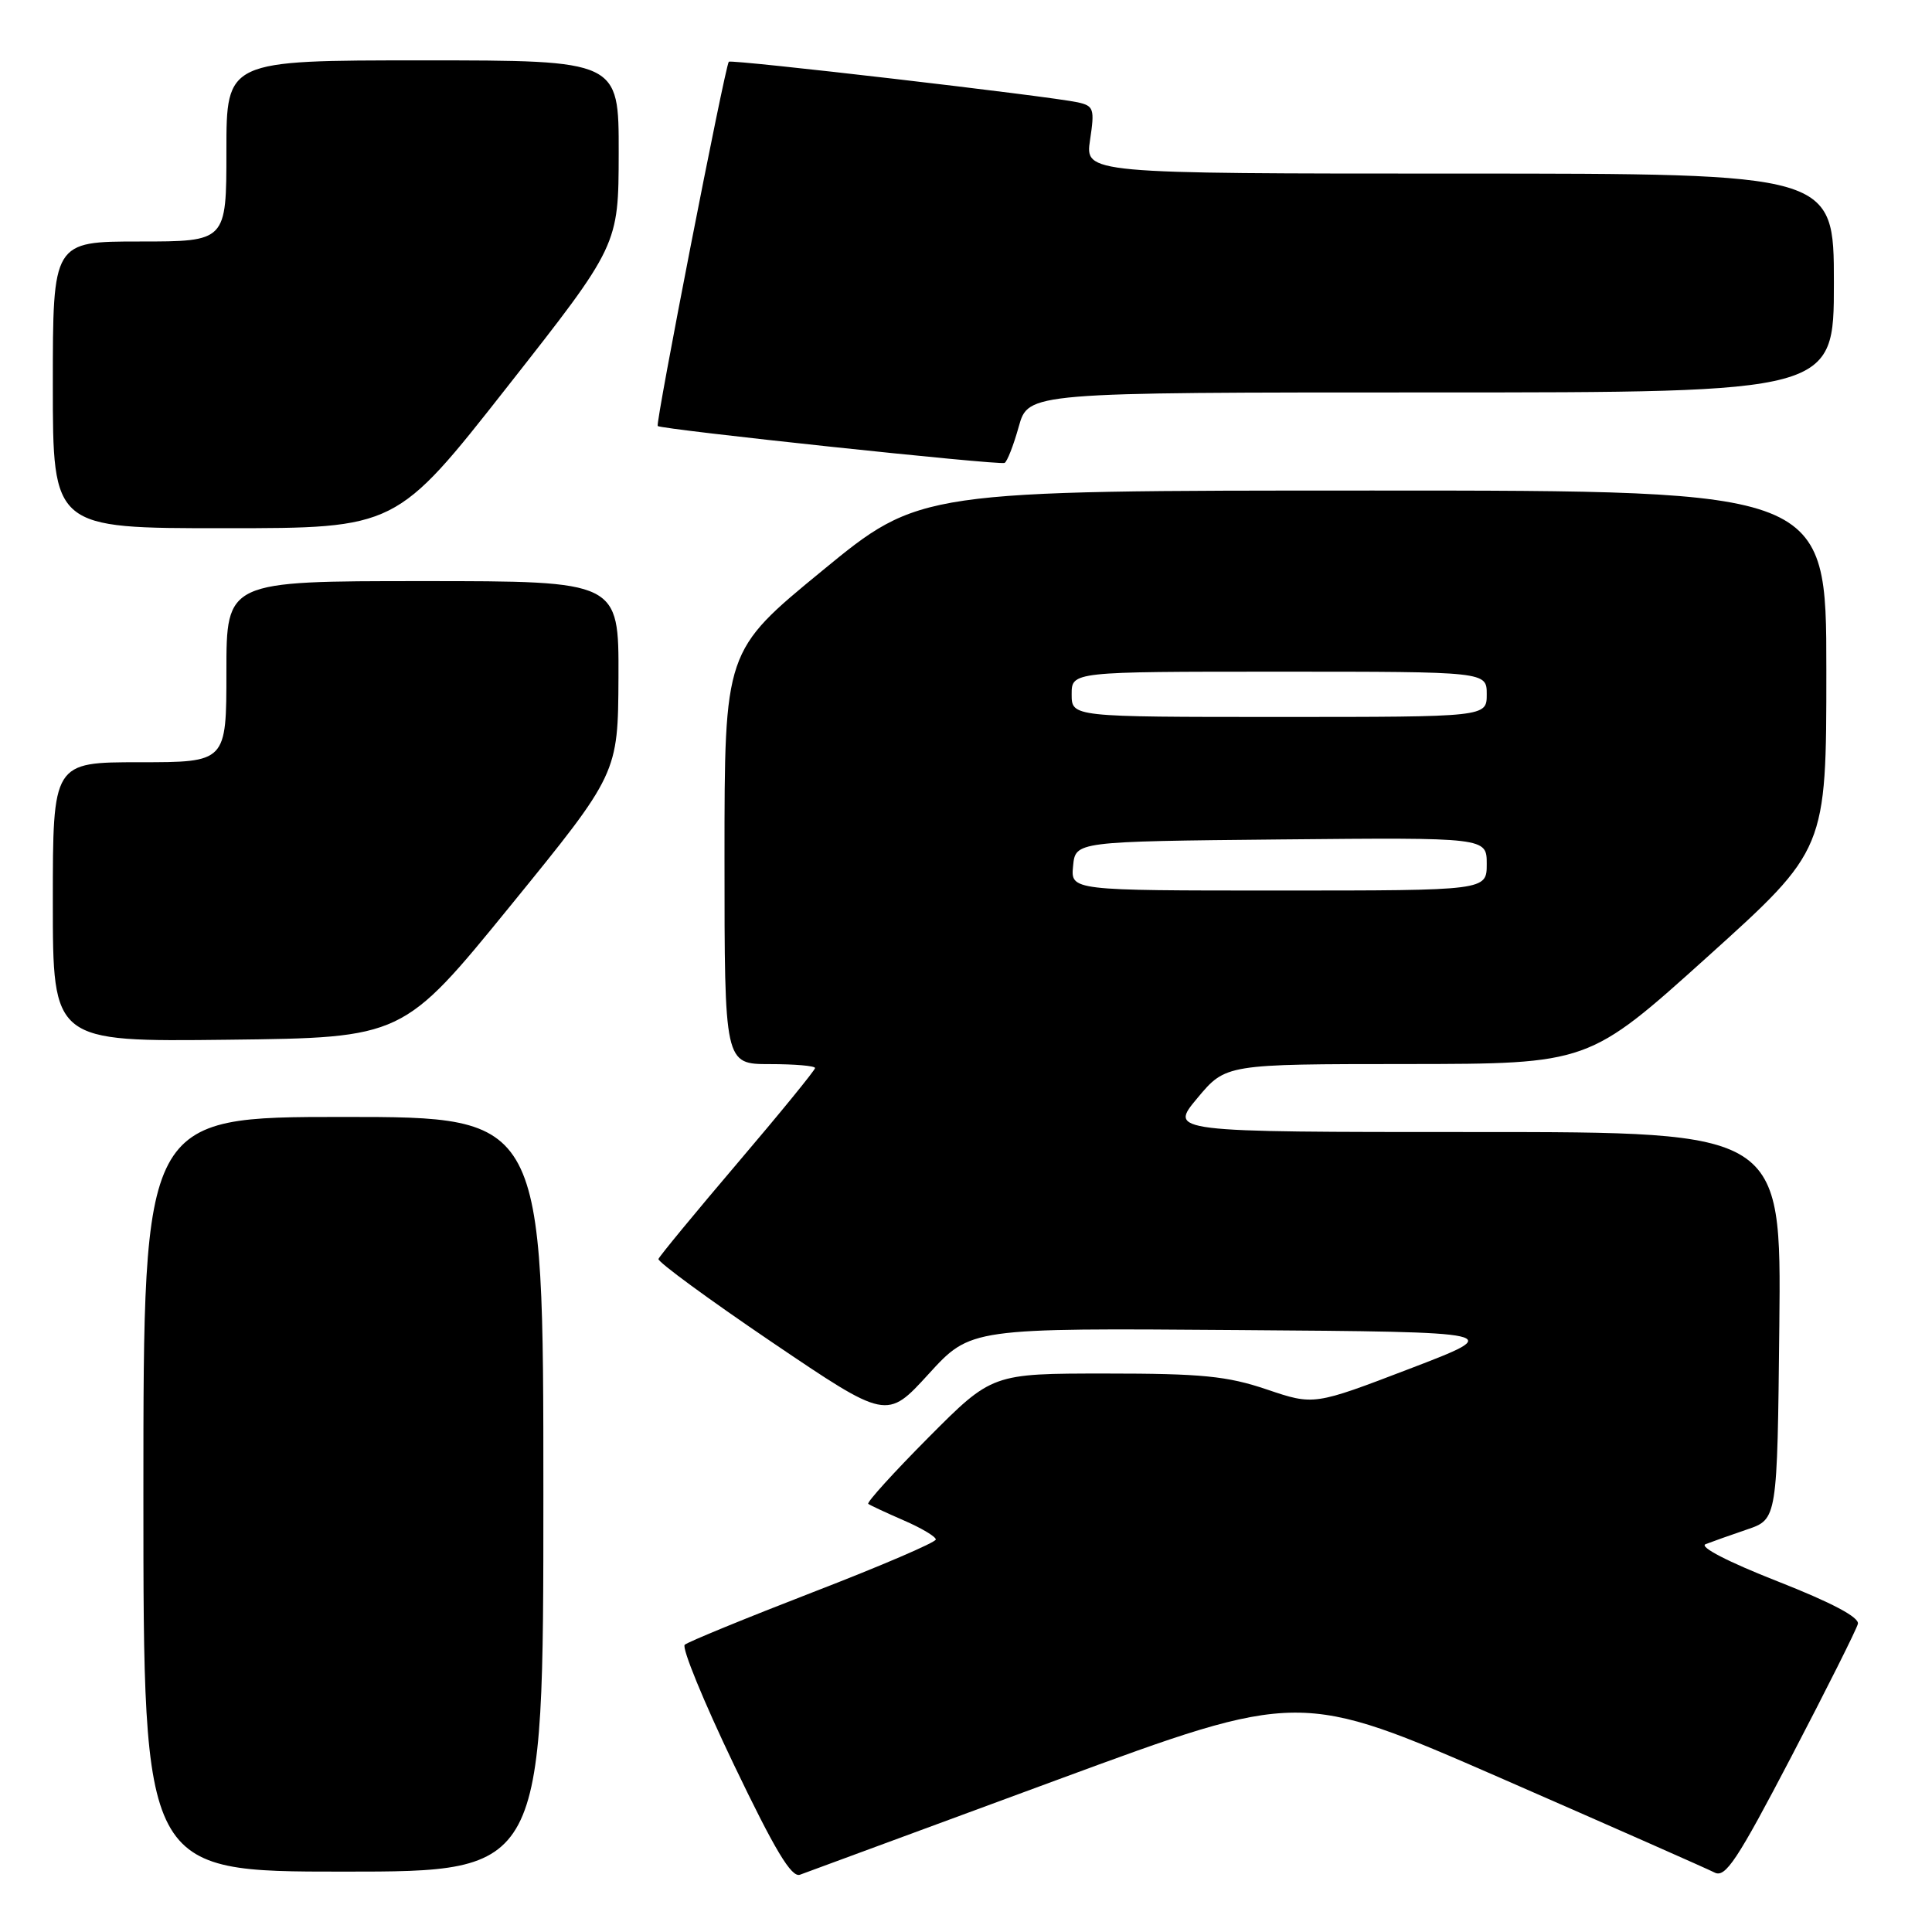 <?xml version="1.0" encoding="UTF-8" standalone="no"?>
<!DOCTYPE svg PUBLIC "-//W3C//DTD SVG 1.1//EN" "http://www.w3.org/Graphics/SVG/1.1/DTD/svg11.dtd" >
<svg xmlns="http://www.w3.org/2000/svg" xmlns:xlink="http://www.w3.org/1999/xlink" version="1.1" viewBox="0 0 256 256">
 <g >
 <path fill="currentColor"
d=" M 139.87 235.92 C 172.23 223.99 172.23 223.99 198.87 235.61 C 213.51 242.01 226.26 247.64 227.19 248.12 C 228.62 248.87 230.18 246.51 237.37 232.75 C 242.04 223.81 246.00 215.90 246.18 215.17 C 246.39 214.30 242.70 212.35 235.50 209.52 C 228.98 206.96 225.11 204.96 226.00 204.61 C 226.82 204.29 229.30 203.41 231.50 202.66 C 235.50 201.30 235.50 201.30 235.77 175.65 C 236.03 150.00 236.03 150.00 195.47 150.00 C 154.90 150.00 154.90 150.00 158.66 145.50 C 162.42 141.00 162.42 141.00 186.46 140.99 C 210.50 140.97 210.50 140.97 226.25 126.78 C 242.00 112.58 242.00 112.58 242.00 88.79 C 242.00 65.00 242.00 65.00 181.94 65.00 C 121.88 65.00 121.88 65.00 108.94 75.63 C 96.00 86.25 96.00 86.25 96.00 113.63 C 96.00 141.00 96.00 141.00 102.00 141.00 C 105.30 141.00 108.00 141.23 108.00 141.52 C 108.00 141.80 103.39 147.46 97.75 154.08 C 92.11 160.71 87.39 166.44 87.25 166.82 C 87.12 167.19 93.87 172.14 102.25 177.82 C 117.50 188.14 117.50 188.14 123.05 182.06 C 128.61 175.97 128.61 175.97 164.05 176.24 C 199.50 176.50 199.50 176.50 186.80 181.36 C 174.10 186.22 174.10 186.22 167.86 184.11 C 162.60 182.33 159.23 182.00 146.53 182.00 C 131.46 182.00 131.46 182.00 123.03 190.47 C 118.40 195.13 114.81 199.09 115.05 199.27 C 115.30 199.46 117.41 200.44 119.75 201.46 C 122.09 202.47 124.00 203.61 124.00 203.99 C 124.00 204.37 116.69 207.51 107.75 210.96 C 98.81 214.42 91.15 217.56 90.73 217.94 C 90.31 218.33 93.23 225.46 97.23 233.80 C 102.69 245.19 104.87 248.82 106.00 248.41 C 106.83 248.10 122.06 242.48 139.87 235.92 Z  M 72.00 198.00 C 72.00 148.00 72.00 148.00 45.50 148.00 C 19.00 148.00 19.00 148.00 19.00 198.00 C 19.00 248.00 19.00 248.00 45.50 248.00 C 72.00 248.00 72.00 248.00 72.00 198.00 Z  M 67.65 120.00 C 81.89 102.50 81.89 102.50 81.95 89.75 C 82.00 77.00 82.00 77.00 56.00 77.00 C 30.00 77.00 30.00 77.00 30.00 89.00 C 30.00 101.00 30.00 101.00 18.50 101.00 C 7.00 101.00 7.00 101.00 7.00 119.52 C 7.00 138.04 7.00 138.04 30.20 137.77 C 53.40 137.50 53.40 137.50 67.65 120.00 Z  M 67.23 51.24 C 81.96 32.50 81.96 32.50 81.98 20.25 C 82.00 8.00 82.00 8.00 56.00 8.00 C 30.00 8.00 30.00 8.00 30.00 20.00 C 30.00 32.00 30.00 32.00 18.50 32.00 C 7.00 32.00 7.00 32.00 7.00 51.00 C 7.00 70.00 7.00 70.00 29.75 69.99 C 52.50 69.99 52.50 69.99 67.23 51.24 Z  M 134.99 56.53 C 136.26 52.00 136.26 52.00 189.63 52.00 C 243.00 52.00 243.00 52.00 243.00 37.50 C 243.00 23.00 243.00 23.00 193.39 23.00 C 143.77 23.00 143.77 23.00 144.44 18.53 C 145.06 14.43 144.93 14.03 142.81 13.56 C 139.13 12.75 96.82 7.83 96.57 8.18 C 96.05 8.89 86.82 56.16 87.15 56.45 C 87.67 56.91 132.39 61.67 133.11 61.34 C 133.45 61.18 134.30 59.01 134.99 56.53 Z  M 142.19 114.75 C 142.50 111.50 142.50 111.50 169.75 111.23 C 197.00 110.97 197.00 110.97 197.00 114.48 C 197.00 118.00 197.00 118.00 169.44 118.00 C 141.87 118.00 141.87 118.00 142.19 114.75 Z  M 142.00 92.00 C 142.00 89.00 142.00 89.00 169.50 89.00 C 197.00 89.00 197.00 89.00 197.00 92.00 C 197.00 95.00 197.00 95.00 169.50 95.00 C 142.00 95.00 142.00 95.00 142.00 92.00 Z "/>
</g>
</svg>